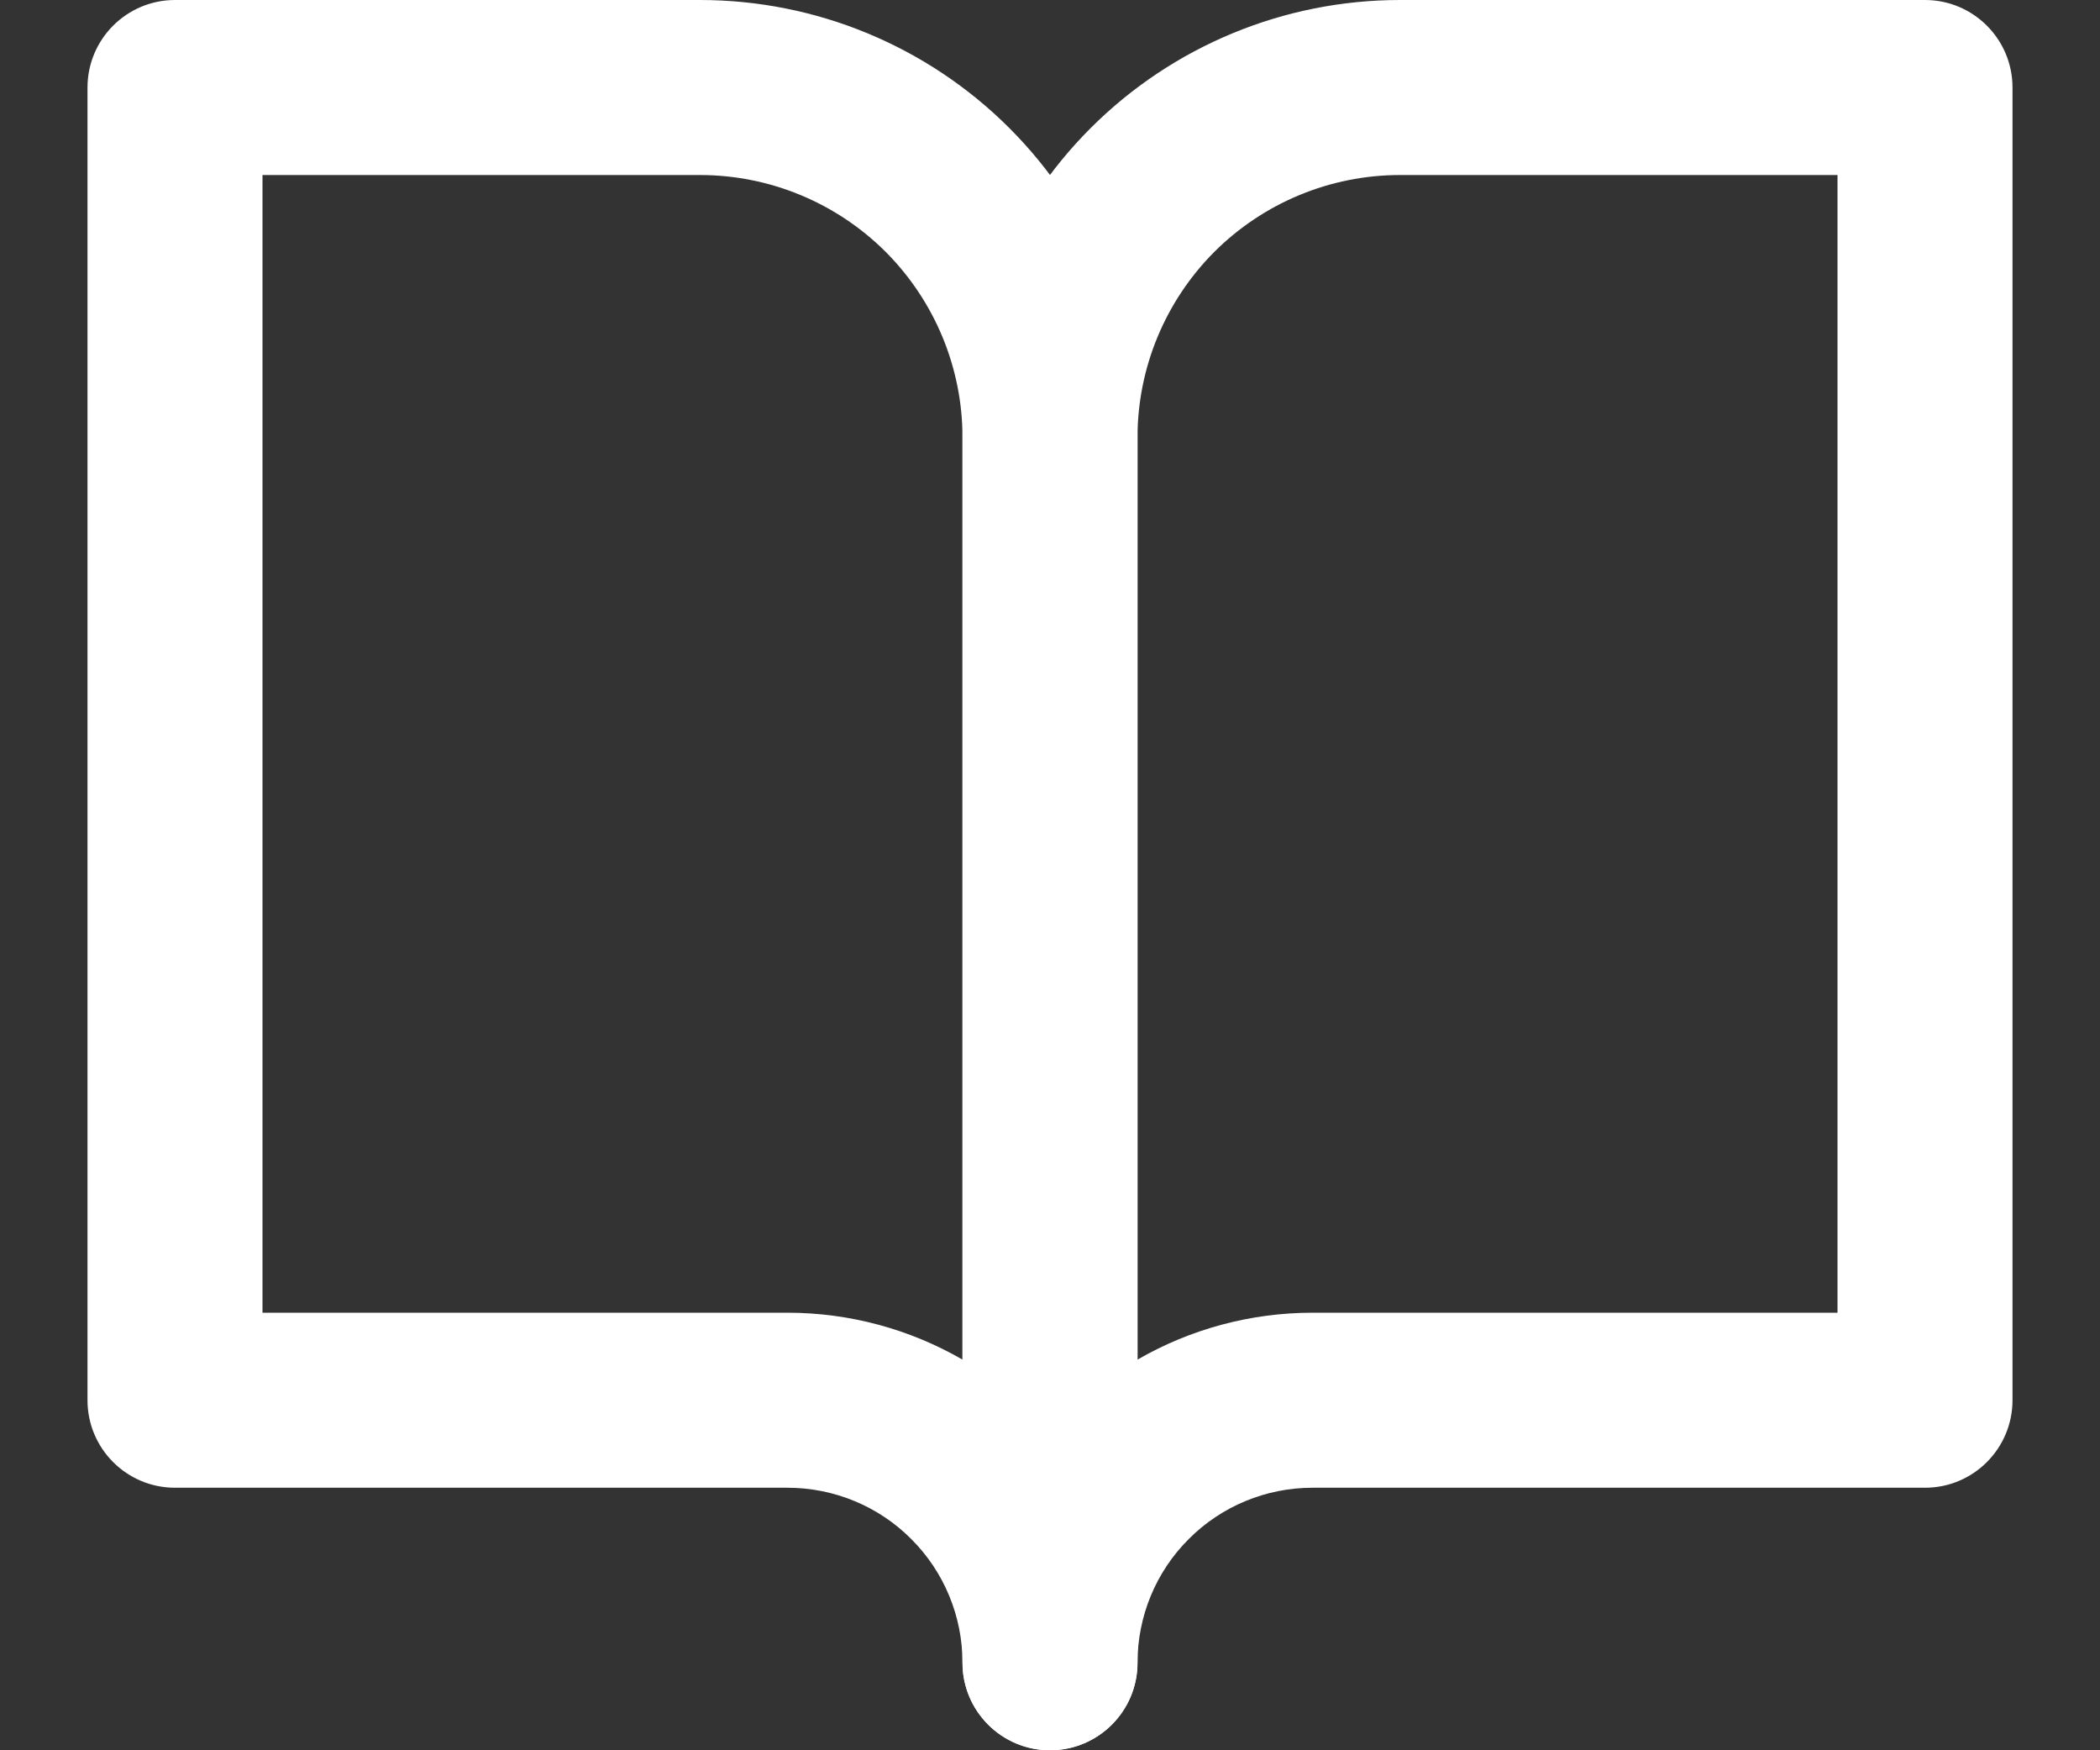 <svg width="12" height="10" viewBox="0 0 12 10" fill="none" xmlns="http://www.w3.org/2000/svg">
<rect x="0" y="0" width="12" height="10" fill="#333333" stroke="none"/>
<path fill-rule="evenodd" clip-rule="evenodd" d="M0.5 0.5C0.5 0.224 0.724 0 1 0H4C4.663 0 5.299 0.263 5.768 0.732C6.237 1.201 6.5 1.837 6.5 2.5V9.5C6.5 9.776 6.276 10 6 10C5.724 10 5.5 9.776 5.5 9.5C5.5 9.235 5.395 8.98 5.207 8.793C5.02 8.605 4.765 8.5 4.5 8.5H1C0.724 8.5 0.5 8.276 0.5 8V0.5ZM5.5 7.768V2.5C5.5 2.102 5.342 1.721 5.061 1.439C4.779 1.158 4.398 1 4 1H1.5V7.5H4.5C4.854 7.5 5.199 7.594 5.5 7.768Z" fill="white"/>
<path fill-rule="evenodd" clip-rule="evenodd" d="M6.232 0.732C6.701 0.263 7.337 0 8 0H11C11.276 0 11.5 0.224 11.5 0.5V8C11.5 8.276 11.276 8.5 11 8.5H7.5C7.235 8.5 6.98 8.605 6.793 8.793C6.605 8.98 6.5 9.235 6.5 9.5C6.5 9.776 6.276 10 6 10C5.724 10 5.5 9.776 5.5 9.5V2.5C5.5 1.837 5.763 1.201 6.232 0.732ZM6.5 7.768C6.801 7.594 7.146 7.5 7.5 7.5H10.5V1H8C7.602 1 7.221 1.158 6.939 1.439C6.658 1.721 6.5 2.102 6.5 2.5V7.768Z" fill="white"/>
</svg>
